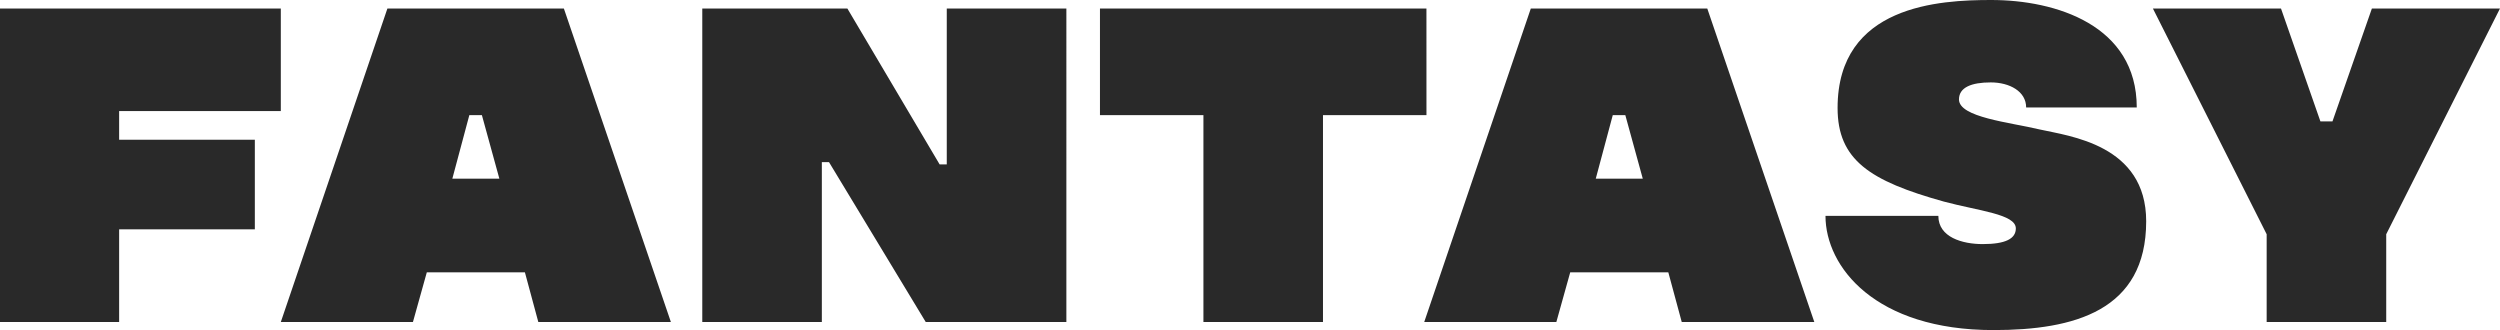 <svg id="Component_39_1" data-name="Component 39 – 1" xmlns="http://www.w3.org/2000/svg" width="641.93" height="84.755" viewBox="0 0 641.93 84.755">
  <path id="Path_69" data-name="Path 69" d="M77.28-54.165V-80.5H5.175V0h30.59V-23.805H70.61v-23H35.765v-7.36ZM143.4,0h34.04L149.96-80.5H104.65L77.28,0h33.925l3.565-12.765h25.185Zm-22.08-36.8,4.37-16.33h3.22L133.4-36.8Zm126.96-43.7v40.02h-1.84L222.755-80.5H185.5V0H216.2V-41.055h1.84L242.88,0h36.11V-80.5Zm123.165,0H287.615v27.37H314.18V0h30.7V-53.13H371.45ZM437,0h34.04L443.555-80.5h-45.31L370.875,0H404.8l3.565-12.765H433.55ZM414.92-36.8l4.37-16.33h3.22l4.485,16.33ZM517.04,2.07c20.7,0,39.215-4.945,39.215-27.945,0-19.665-19.665-21.85-27.37-23.575-7.705-1.84-20.7-3.1-20.7-7.705,0-3.1,3.22-4.37,8.165-4.37,4.83,0,9.085,2.3,9.085,6.44h28.4c0-21.16-20.815-27.6-37.375-27.6-13.11,0-39.445,1.265-39.445,27.715,0,13.34,8.28,18.745,27.255,24.035,8.97,2.415,18.515,3.22,18.515,6.9,0,2.645-2.645,4.025-8.51,4.025-5.175,0-11.385-1.725-11.385-7.245h-28.98C473.915-14.145,486.68,2.07,517.04,2.07ZM647.1-80.5h-32.89l-10.12,28.98h-3.1L590.87-80.5H557.98l29.21,57.96V0h30.7V-22.54Z" transform="translate(-5.175 82.685)" fill="#292929"/>
</svg>
